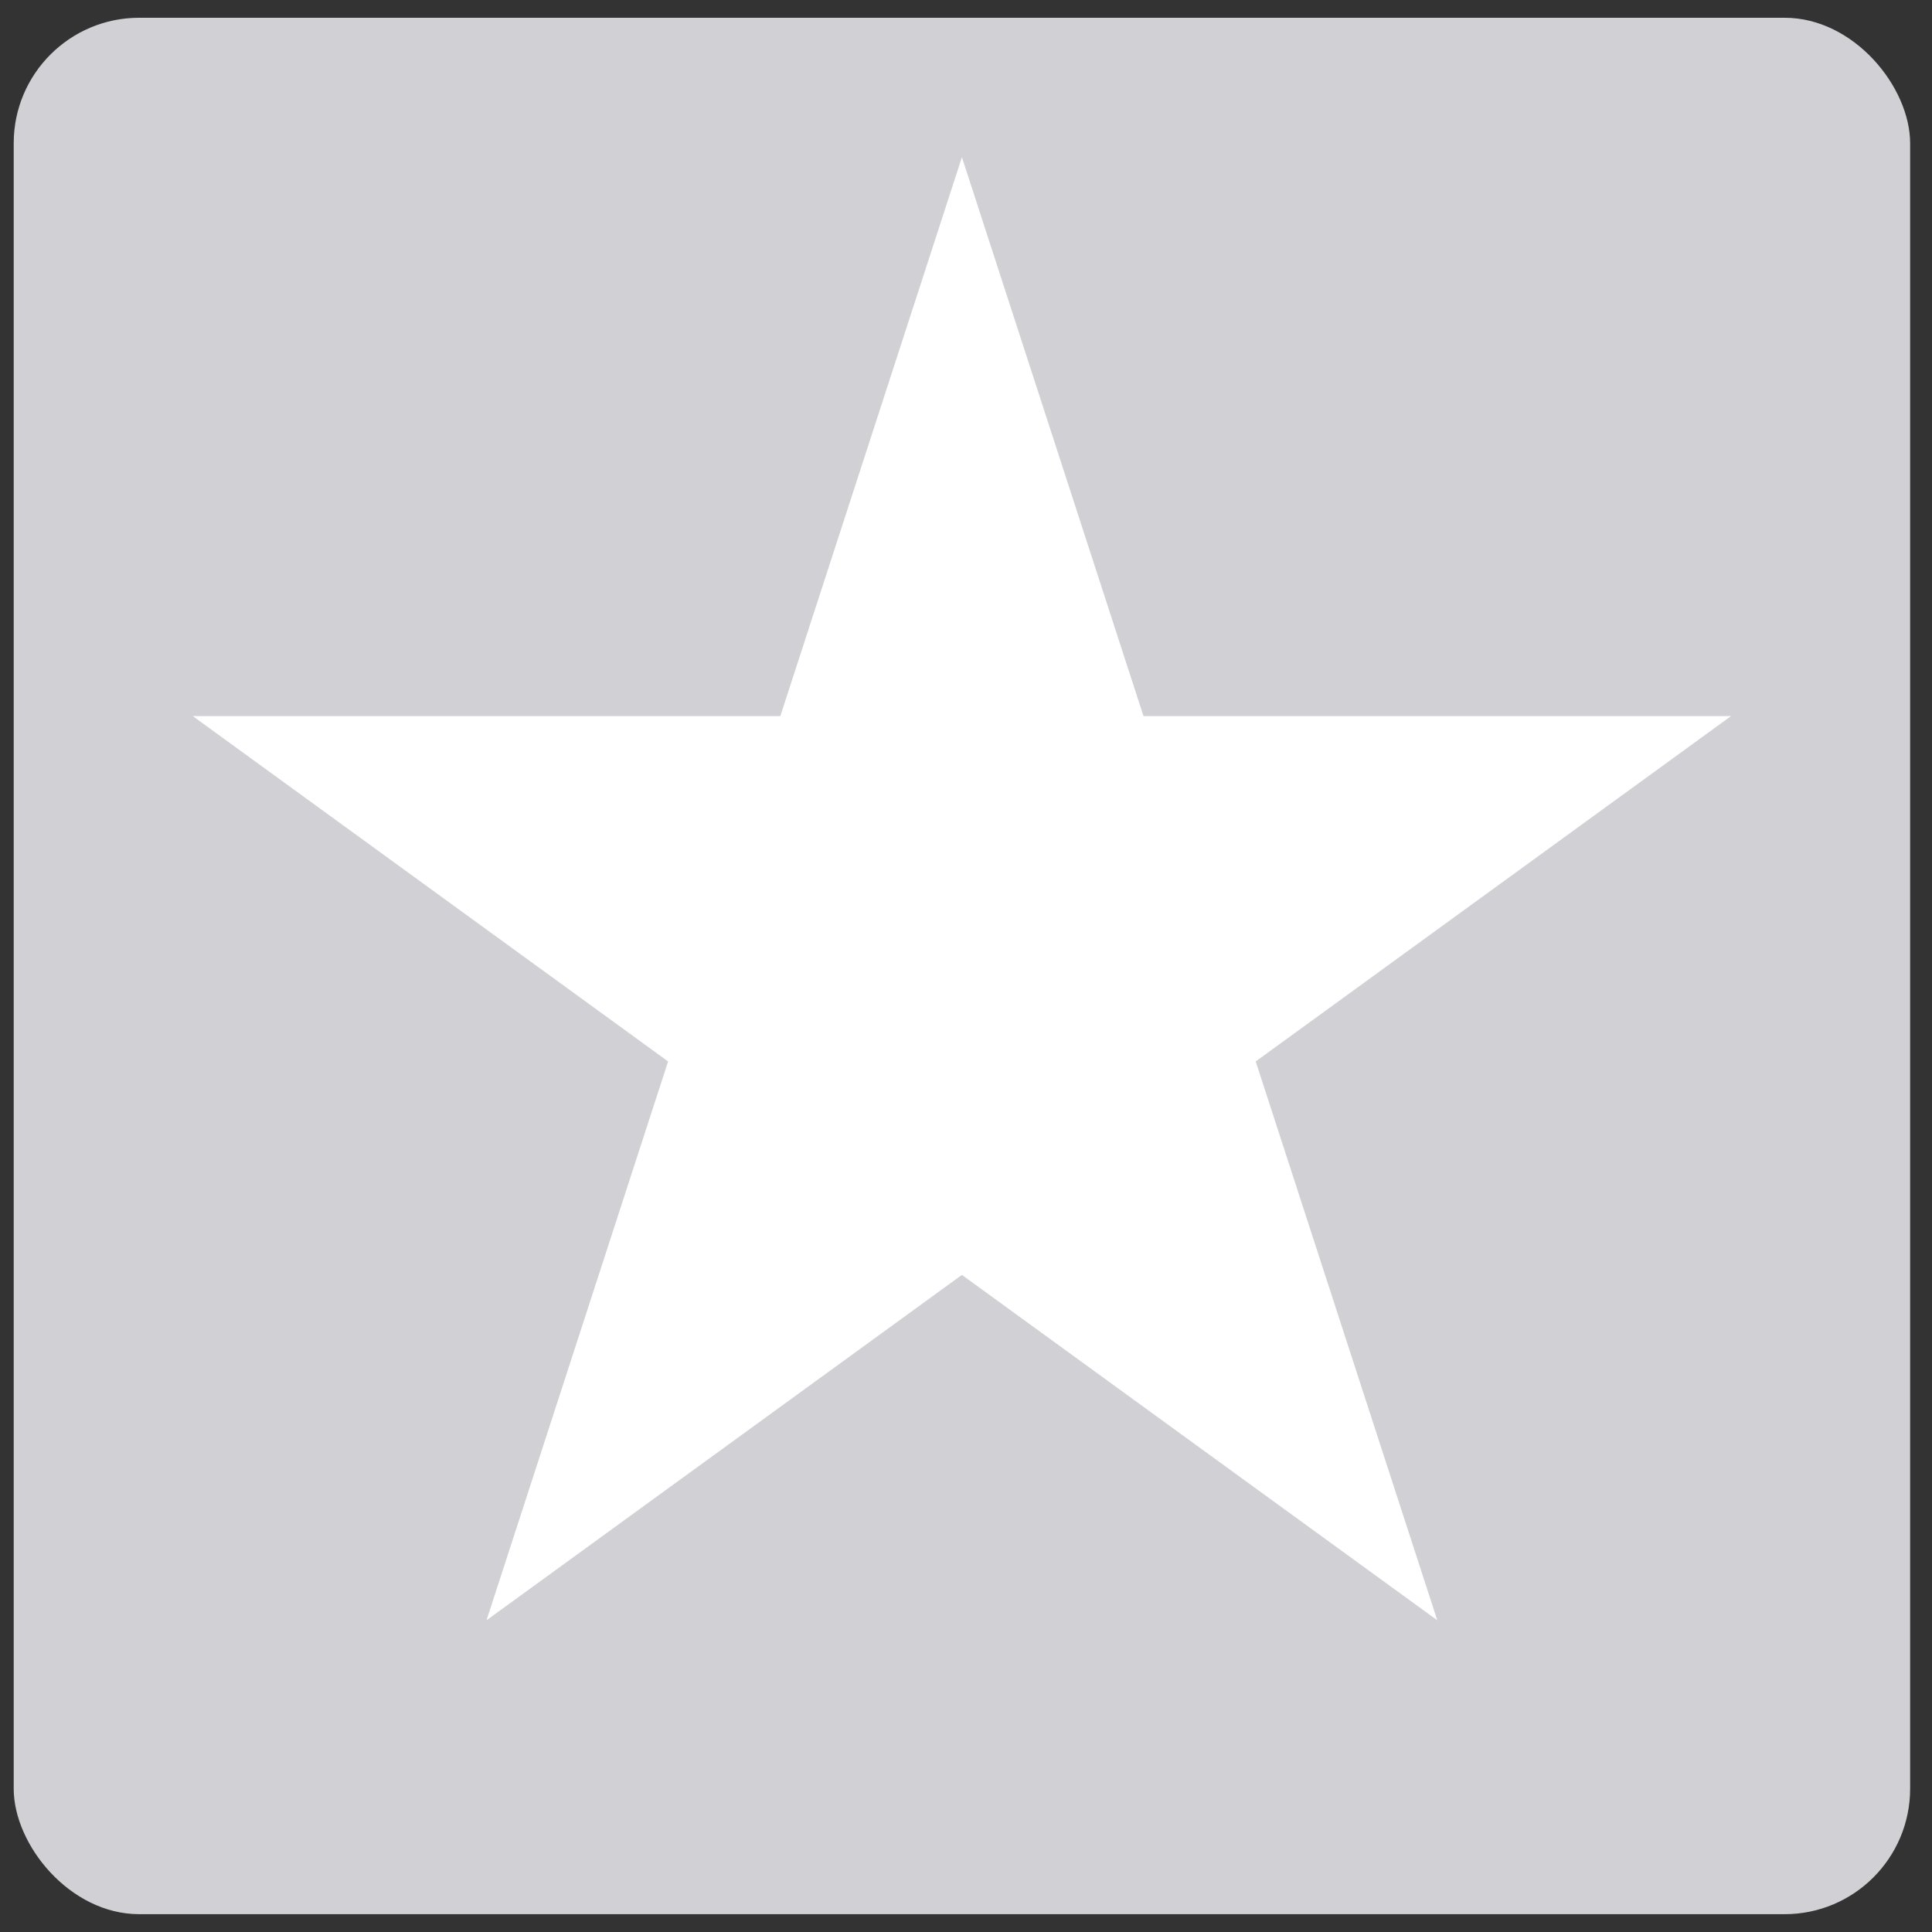 <svg width="62" height="62" viewBox="0 0 62 62" fill="none" xmlns="http://www.w3.org/2000/svg">
<rect x="0" y="0" width="62" height="62" fill="#333333" stroke="none"/>
<g id="Frame 1171276939">
<rect x="0.44" y="0.57" width="60.858" height="60.858" rx="4.027" fill="#D1D1D5"/>
<path id="Star 1" d="M30.869 5.045L36.696 22.979H55.553L40.297 34.063L46.124 51.997L30.869 40.913L15.613 51.997L21.44 34.063L6.185 22.979H25.042L30.869 5.045Z" fill="white"/>
</g>
</svg>
